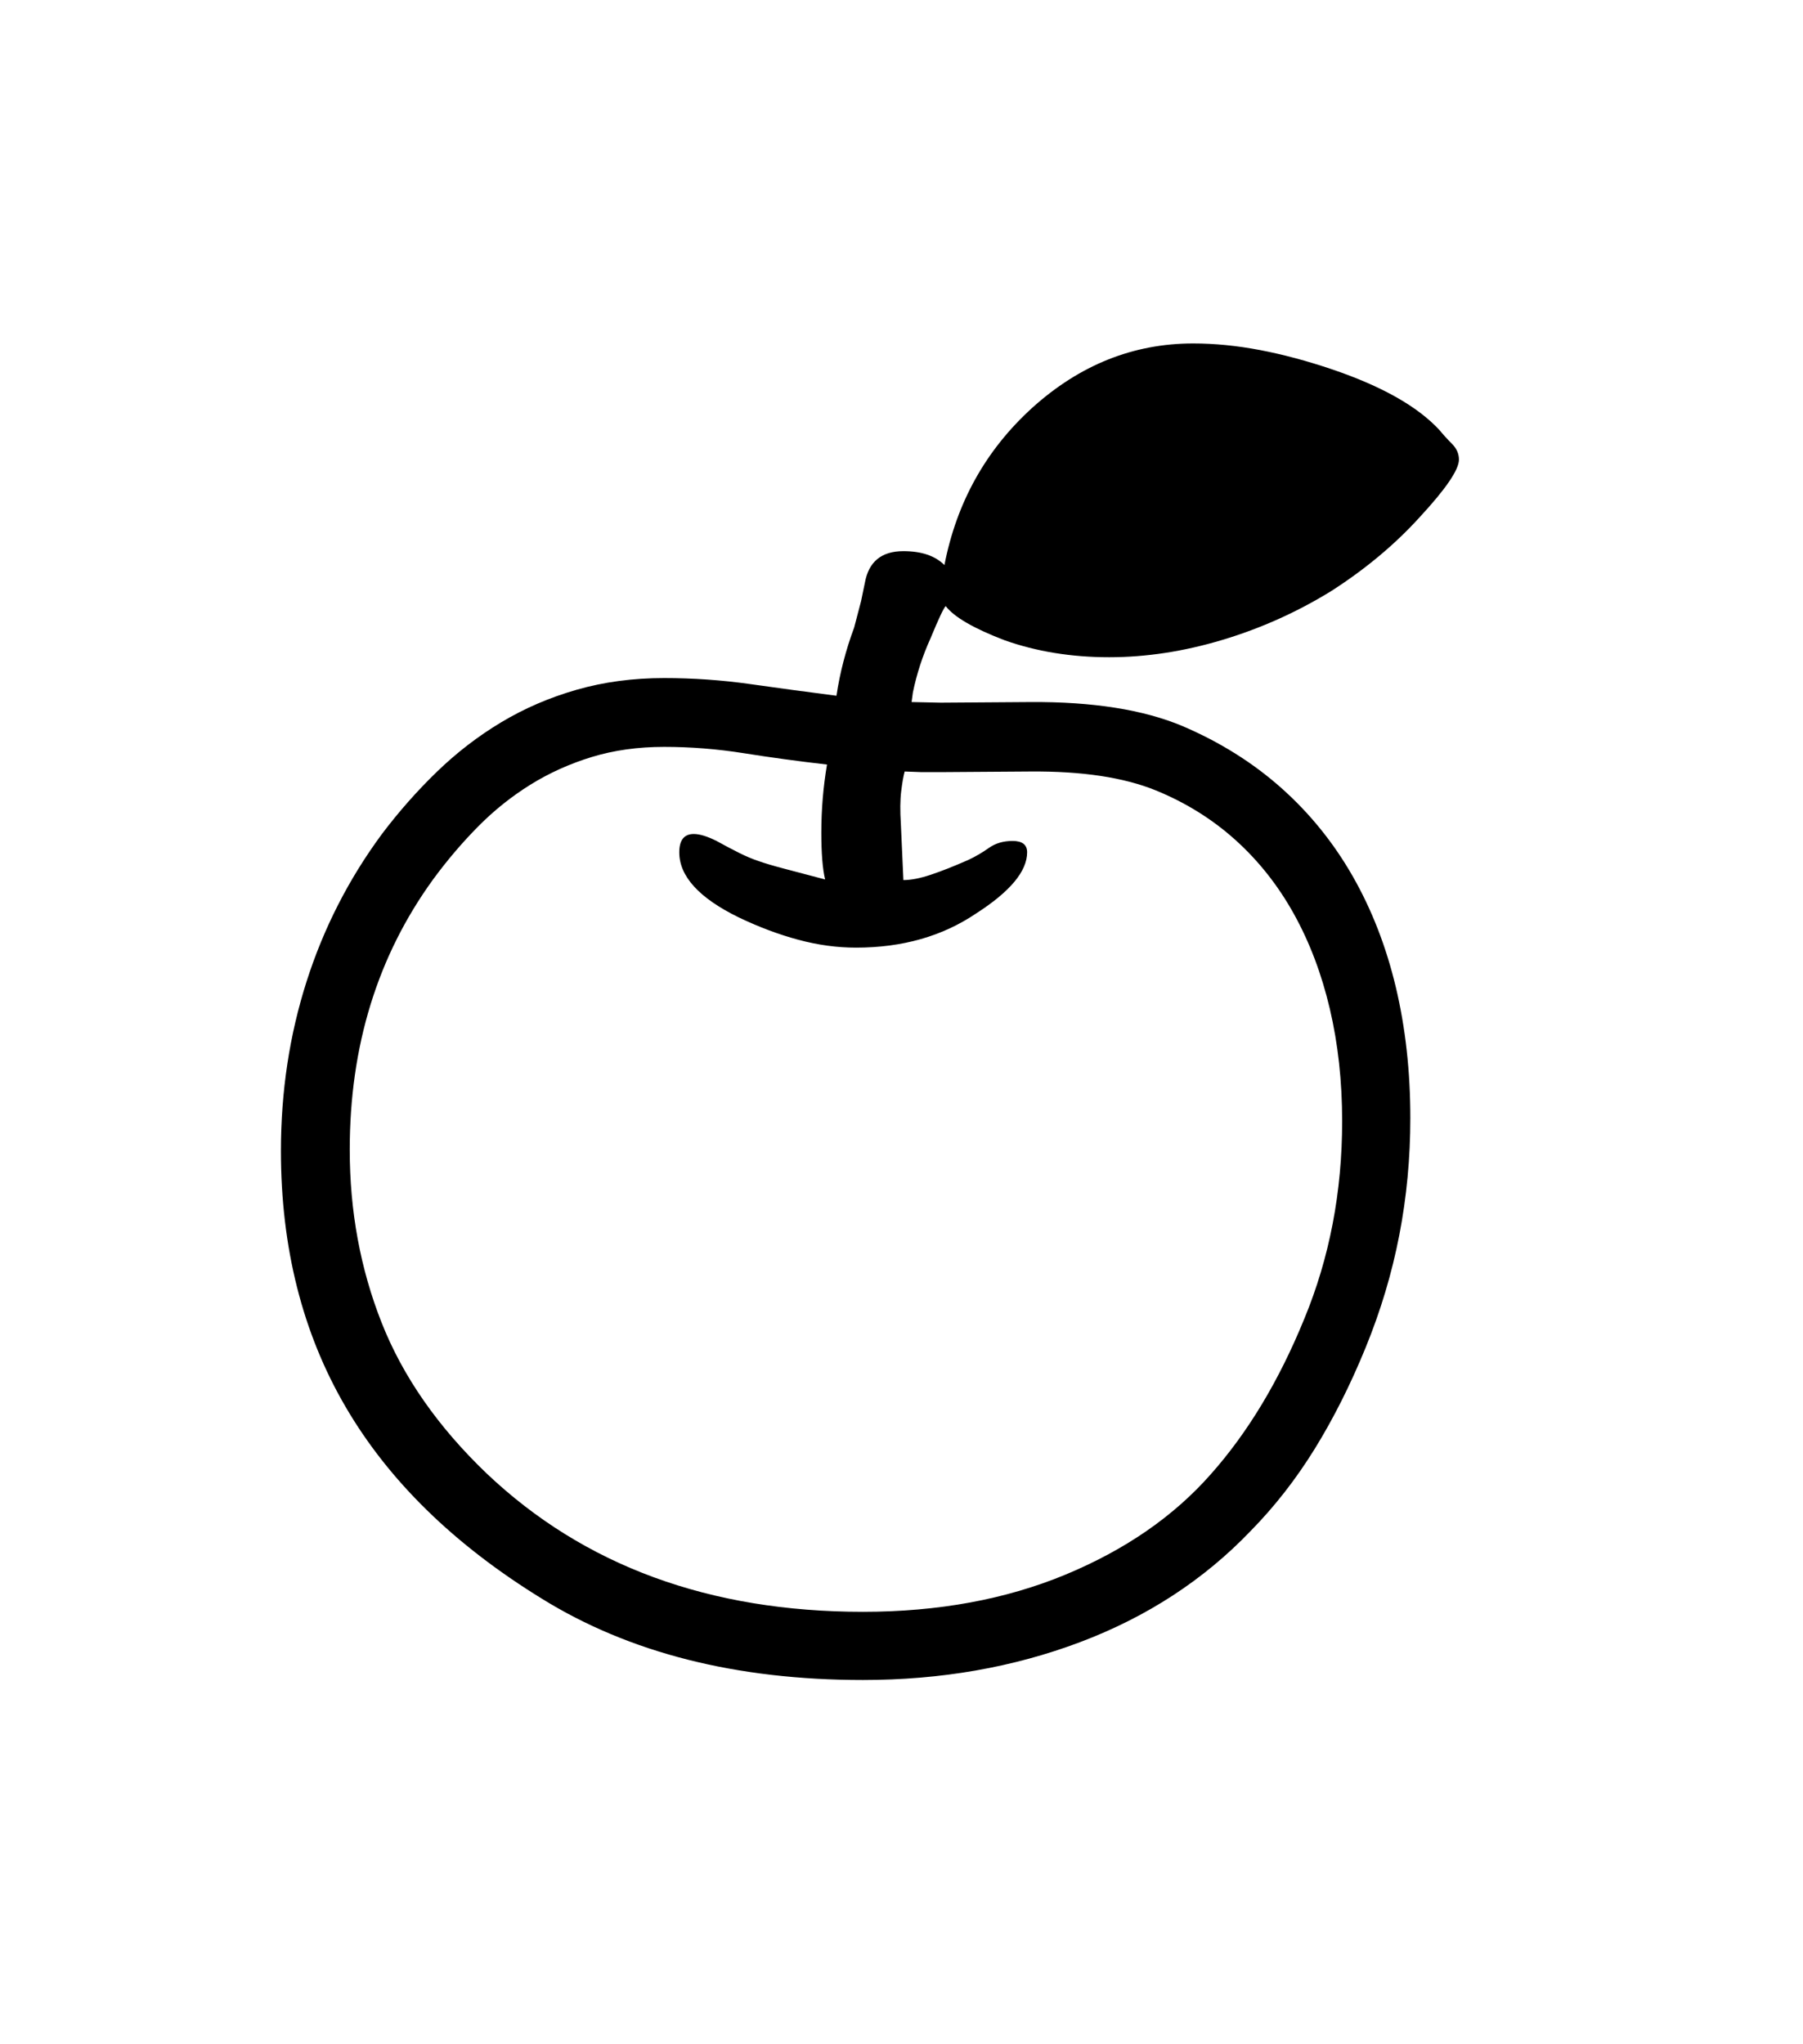 <svg xmlns="http://www.w3.org/2000/svg" xmlns:xlink="http://www.w3.org/1999/xlink" viewBox="0 0 357 404.75" version="1.1">
<defs>
<g>
<symbol overflow="visible" id="glyph0-0">
<path style="stroke:none;" d="M 102.125 -198.625 L 102.125 15.875 L 210.375 15.875 L 210.375 -198.625 Z M 84.375 33.625 L 84.375 -216.375 L 228.125 -216.375 L 228.125 33.625 Z M 84.375 33.625 "/>
</symbol>
<symbol overflow="visible" id="glyph0-1">
<path style="stroke:none;" d="M 188 -138.25 L 170.25 -138.125 L 166.5 -138.125 L 163.125 -138.25 C 162.875 -137.332 162.645 -136.02 162.438 -134.312 C 162.227 -132.602 162.207 -130.457 162.375 -127.875 L 162.875 -116.75 C 164.375 -116.75 166.188 -117.102 168.312 -117.812 C 170.438 -118.52 172.914 -119.5 175.75 -120.75 C 177.164 -121.414 178.52 -122.207 179.812 -123.125 C 181.102 -124.039 182.664 -124.5 184.5 -124.5 C 186.414 -124.5 187.375 -123.75 187.375 -122.25 C 187.375 -118.5 184 -114.457 177.25 -110.125 C 170.582 -105.625 162.664 -103.375 153.5 -103.375 C 149.75 -103.375 145.938 -103.895 142.062 -104.938 C 138.188 -105.977 134.25 -107.457 130.25 -109.375 C 122.414 -113.207 118.5 -117.5 118.5 -122.25 C 118.5 -124.664 119.457 -125.875 121.375 -125.875 C 122.539 -125.875 124.039 -125.414 125.875 -124.5 C 127.539 -123.582 129.039 -122.789 130.375 -122.125 C 131.707 -121.457 133 -120.914 134.25 -120.5 C 135.414 -120.082 137.102 -119.582 139.312 -119 C 141.52 -118.414 144.207 -117.707 147.375 -116.875 C 146.875 -118.957 146.625 -122.039 146.625 -126.125 C 146.625 -130.707 147 -135.207 147.75 -139.625 C 142 -140.289 136.5 -141.039 131.25 -141.875 C 126 -142.707 120.75 -143.125 115.5 -143.125 C 110.332 -143.125 105.562 -142.457 101.188 -141.125 C 96.812 -139.789 92.75 -137.957 89 -135.625 C 85.25 -133.289 81.789 -130.52 78.625 -127.312 C 75.457 -124.102 72.5 -120.625 69.75 -116.875 C 58.75 -101.707 53.25 -83.875 53.25 -63.375 C 53.25 -51.207 55.352 -39.789 59.562 -29.125 C 63.77 -18.457 70.707 -8.5 80.375 0.75 C 99.625 19 124.457 28.125 154.875 28.125 C 169.789 28.125 183.164 25.664 195 20.75 C 206.832 15.832 216.414 9.207 223.75 0.875 C 231.082 -7.375 237.25 -17.625 242.25 -29.875 C 247.25 -41.957 249.75 -55 249.75 -69 C 249.75 -76.914 248.938 -84.332 247.312 -91.25 C 245.688 -98.164 243.312 -104.438 240.188 -110.062 C 237.062 -115.688 233.207 -120.562 228.625 -124.688 C 224.039 -128.812 218.789 -132.082 212.875 -134.5 C 206.539 -137.082 198.25 -138.332 188 -138.25 Z M 272.875 -200 C 272.875 -198 270.289 -194.207 265.125 -188.625 C 260.207 -183.207 254.375 -178.332 247.625 -174 C 240.875 -169.832 233.688 -166.602 226.062 -164.312 C 218.438 -162.02 210.957 -160.875 203.625 -160.875 C 196.125 -160.875 189.207 -162 182.875 -164.25 C 176.789 -166.582 172.914 -168.832 171.25 -171 C 170.832 -170.582 169.832 -168.457 168.25 -164.625 C 166.664 -161.125 165.5 -157.539 164.75 -153.875 L 164.5 -152 L 170.25 -151.875 L 188 -152 C 200.332 -152.082 210.375 -150.5 218.125 -147.25 C 225.539 -144.082 232.062 -140 237.688 -135 C 243.312 -130 248.02 -124.188 251.812 -117.562 C 255.602 -110.938 258.457 -103.602 260.375 -95.562 C 262.289 -87.52 263.25 -78.875 263.25 -69.625 C 263.25 -61.707 262.52 -53.977 261.062 -46.438 C 259.602 -38.895 257.375 -31.457 254.375 -24.125 C 251.375 -16.789 248.02 -10.125 244.312 -4.125 C 240.602 1.875 236.375 7.289 231.625 12.125 C 222.375 21.789 211.125 29.125 197.875 34.125 C 184.625 39.125 170.289 41.625 154.875 41.625 C 129.789 41.625 108.582 36.25 91.25 25.5 C 73.914 14.832 60.977 2.188 52.438 -12.438 C 43.895 -27.062 39.625 -43.957 39.625 -63.125 C 39.625 -74.875 41.312 -86.039 44.688 -96.625 C 48.062 -107.207 53.039 -116.957 59.625 -125.875 C 62.957 -130.289 66.582 -134.395 70.5 -138.188 C 74.414 -141.977 78.664 -145.25 83.25 -148 C 87.832 -150.75 92.812 -152.895 98.188 -154.438 C 103.562 -155.977 109.332 -156.75 115.5 -156.75 C 121.25 -156.75 126.914 -156.352 132.5 -155.562 C 138.082 -154.77 143.789 -154 149.625 -153.25 C 149.957 -155.5 150.414 -157.75 151 -160 C 151.582 -162.25 152.289 -164.5 153.125 -166.75 L 154.5 -172 L 155.25 -175.625 C 156 -179.789 158.539 -181.875 162.875 -181.875 C 166.457 -181.875 169.164 -180.957 171 -179.125 C 173.414 -191.539 179.207 -201.914 188.375 -210.25 C 197.789 -218.75 208.414 -223 220.25 -223 C 224.5 -223 228.914 -222.562 233.5 -221.688 C 238.082 -220.812 242.832 -219.539 247.75 -217.875 C 252.664 -216.207 256.895 -214.375 260.438 -212.375 C 263.977 -210.375 266.832 -208.207 269 -205.875 C 269.75 -204.957 270.582 -204.039 271.5 -203.125 C 272.414 -202.207 272.875 -201.164 272.875 -200 Z M 272.875 -200 "/>
</symbol>
</g>
</defs>
<g id="surface1">
<rect x="0" y="0" width="357" height="404.75" style="fill:rgb(100%,100%,100%);fill-opacity:1;stroke:none;"/>
<g style="fill:rgb(0%,0%,0%);fill-opacity:1;">
  <use xlink:href="#glyph0-1" x="16" y="291"/>
</g>
</g>
</svg>
